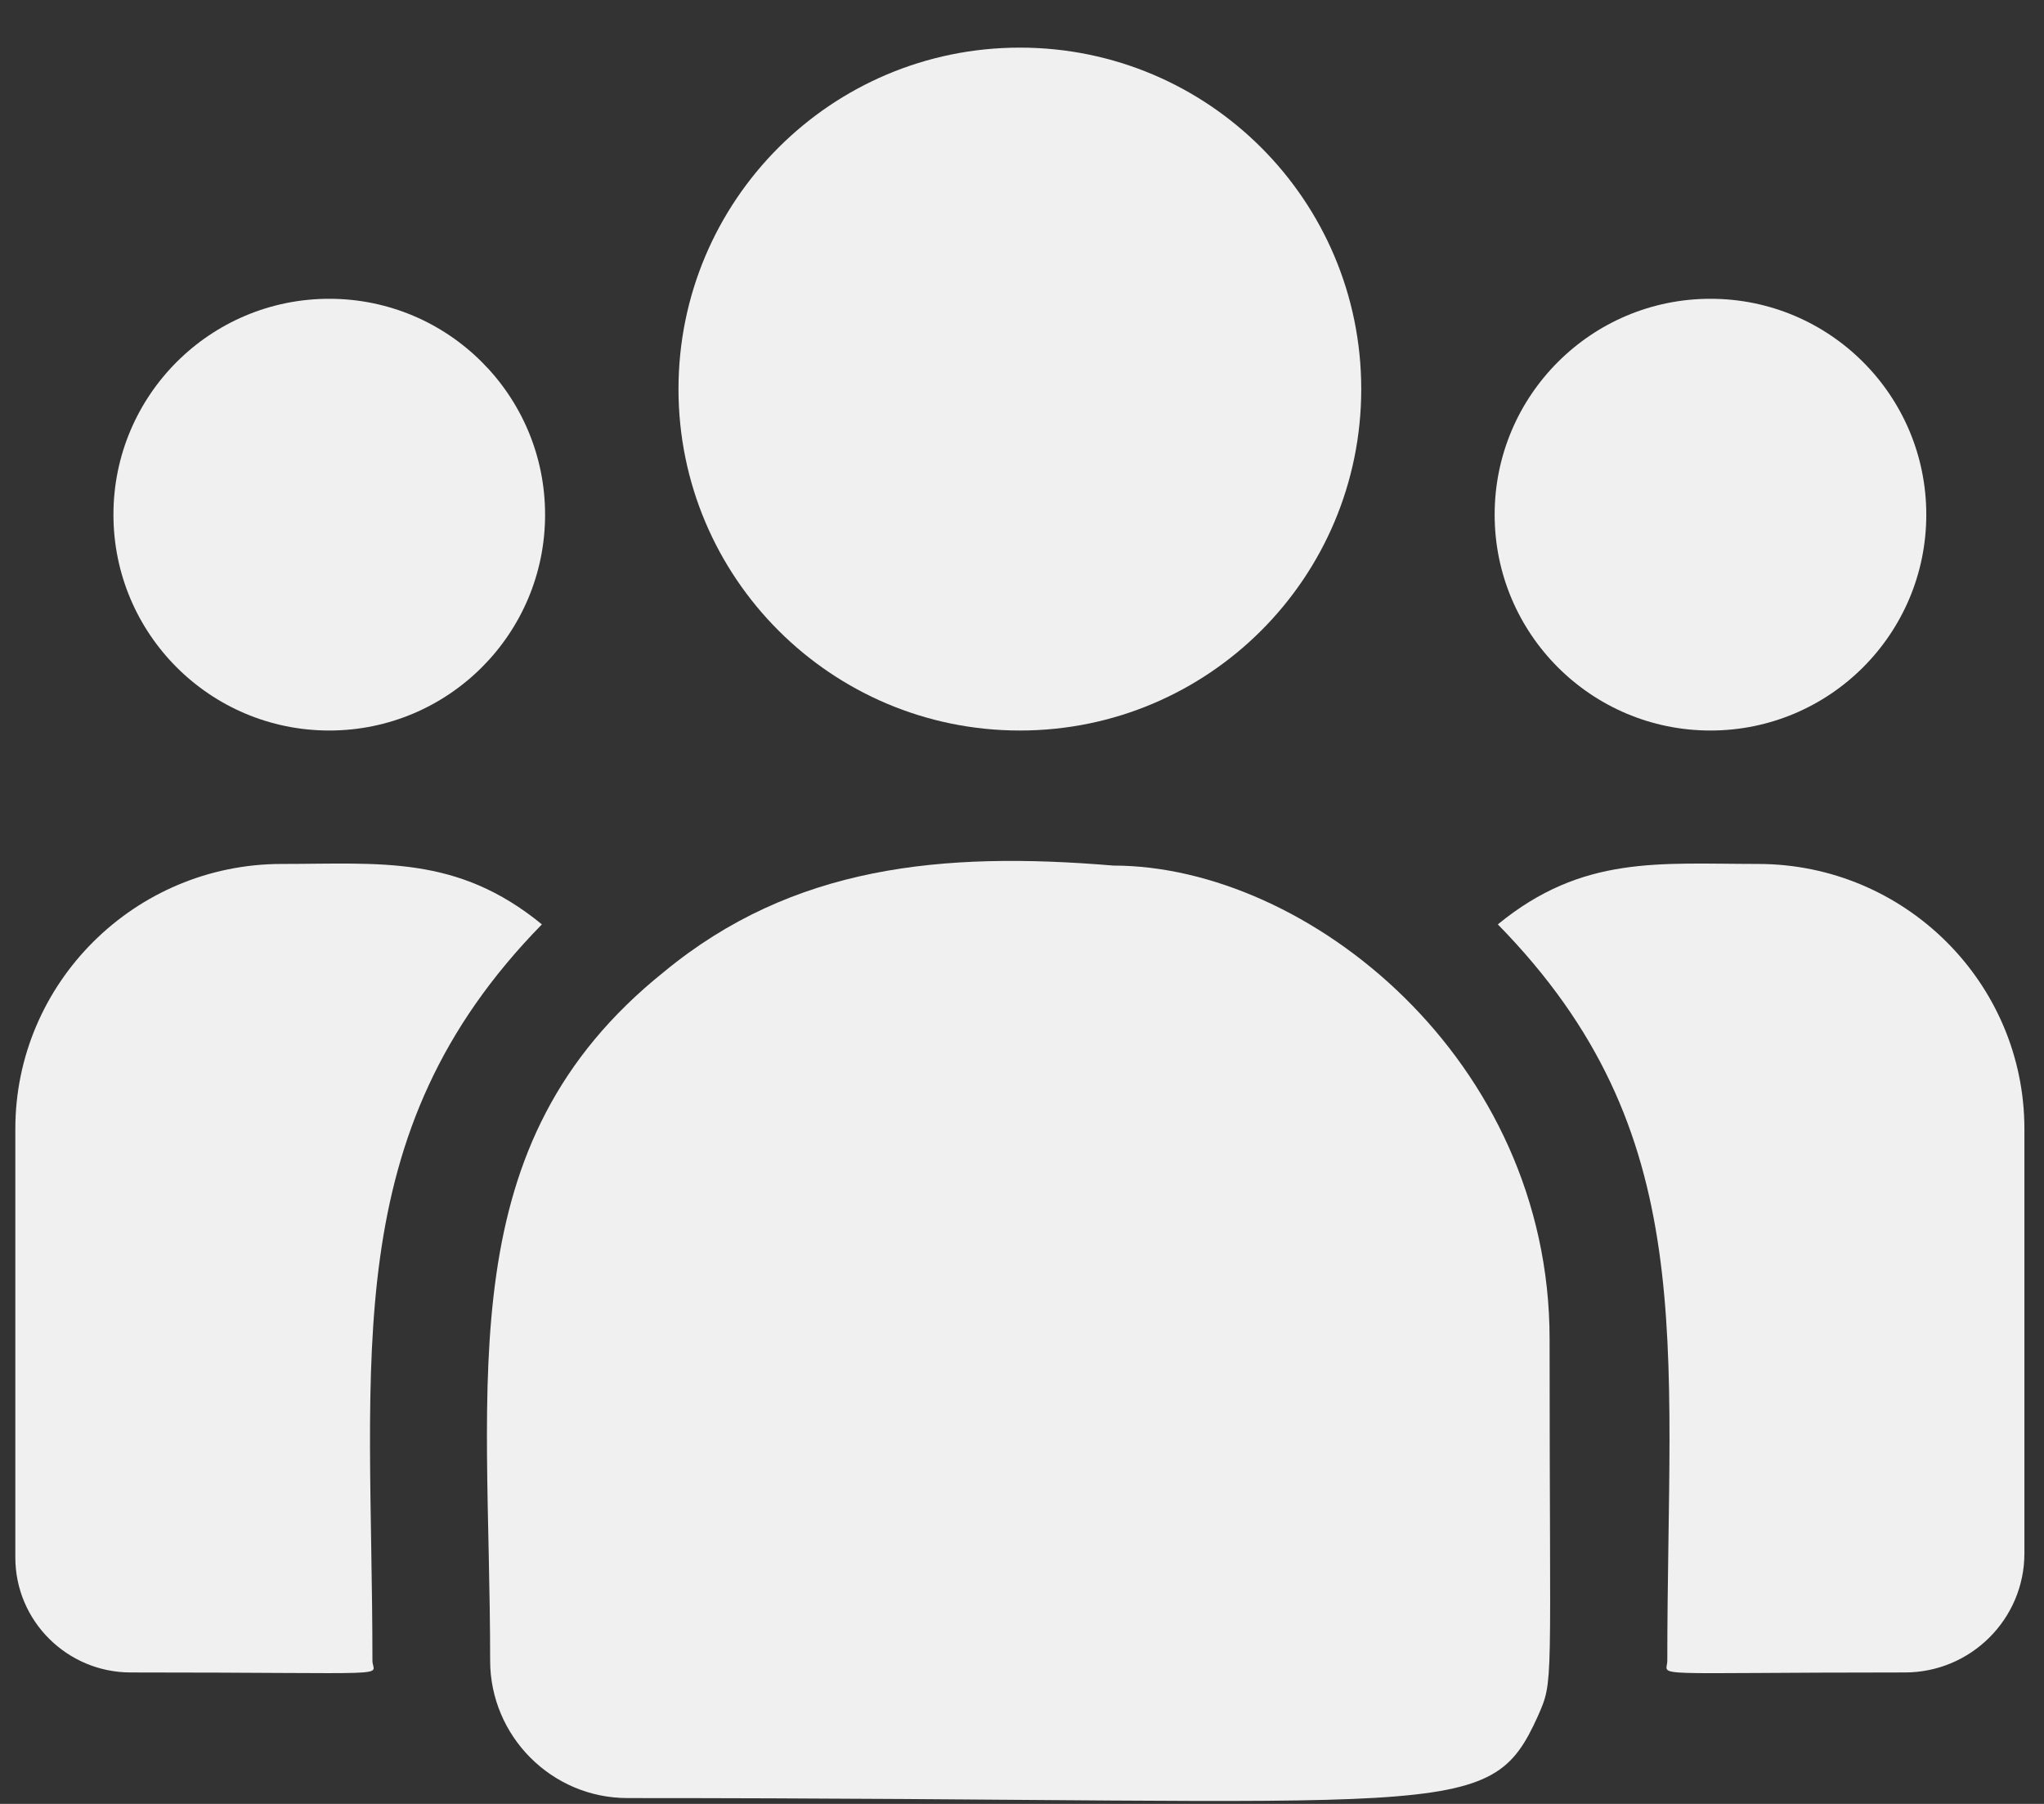 <svg width="34" height="30" viewBox="0 0 34 30" fill="none" xmlns="http://www.w3.org/2000/svg">
<rect x="0" y="0" width="34" height="30" fill="#333333" stroke="none"/>
<path d="M16.965 12.149C20.101 12.149 22.643 9.607 22.643 6.471C22.643 3.334 20.101 0.792 16.965 0.792C13.828 0.792 11.286 3.334 11.286 6.471C11.286 9.607 13.828 12.149 16.965 12.149Z" fill="#F0F0F0"/>
<path d="M28.452 12.149C30.435 12.149 32.042 10.542 32.042 8.559C32.042 6.577 30.435 4.969 28.452 4.969C26.47 4.969 24.862 6.577 24.862 8.559C24.862 10.542 26.47 12.149 28.452 12.149Z" fill="#F0F0F0"/>
<path d="M5.477 12.149C7.459 12.149 9.067 10.542 9.067 8.559C9.067 6.577 7.459 4.969 5.477 4.969C3.494 4.969 1.887 6.577 1.887 8.559C1.887 10.542 3.494 12.149 5.477 12.149Z" fill="#F0F0F0"/>
<path d="M9.014 15.373C7.601 14.215 6.321 14.368 4.687 14.368C2.243 14.368 0.255 16.345 0.255 18.774V25.902C0.255 26.957 1.116 27.814 2.175 27.814C6.745 27.814 6.195 27.897 6.195 27.617C6.195 22.566 5.596 18.862 9.014 15.373Z" fill="#F0F0F0"/>
<path d="M18.519 14.395C15.665 14.156 13.184 14.397 11.044 16.163C7.464 19.032 8.153 22.893 8.153 27.617C8.153 28.867 9.17 29.903 10.439 29.903C24.216 29.903 24.765 30.348 25.582 28.538C25.85 27.927 25.776 28.121 25.776 22.268C25.776 17.619 21.751 14.395 18.519 14.395Z" fill="#F0F0F0"/>
<path d="M29.242 14.368C27.599 14.368 26.326 14.217 24.915 15.373C28.307 18.836 27.734 22.288 27.734 27.617C27.734 27.899 27.277 27.814 31.686 27.814C32.782 27.814 33.674 26.926 33.674 25.834V18.774C33.674 16.345 31.686 14.368 29.242 14.368Z" fill="#F0F0F0"/>
</svg>
